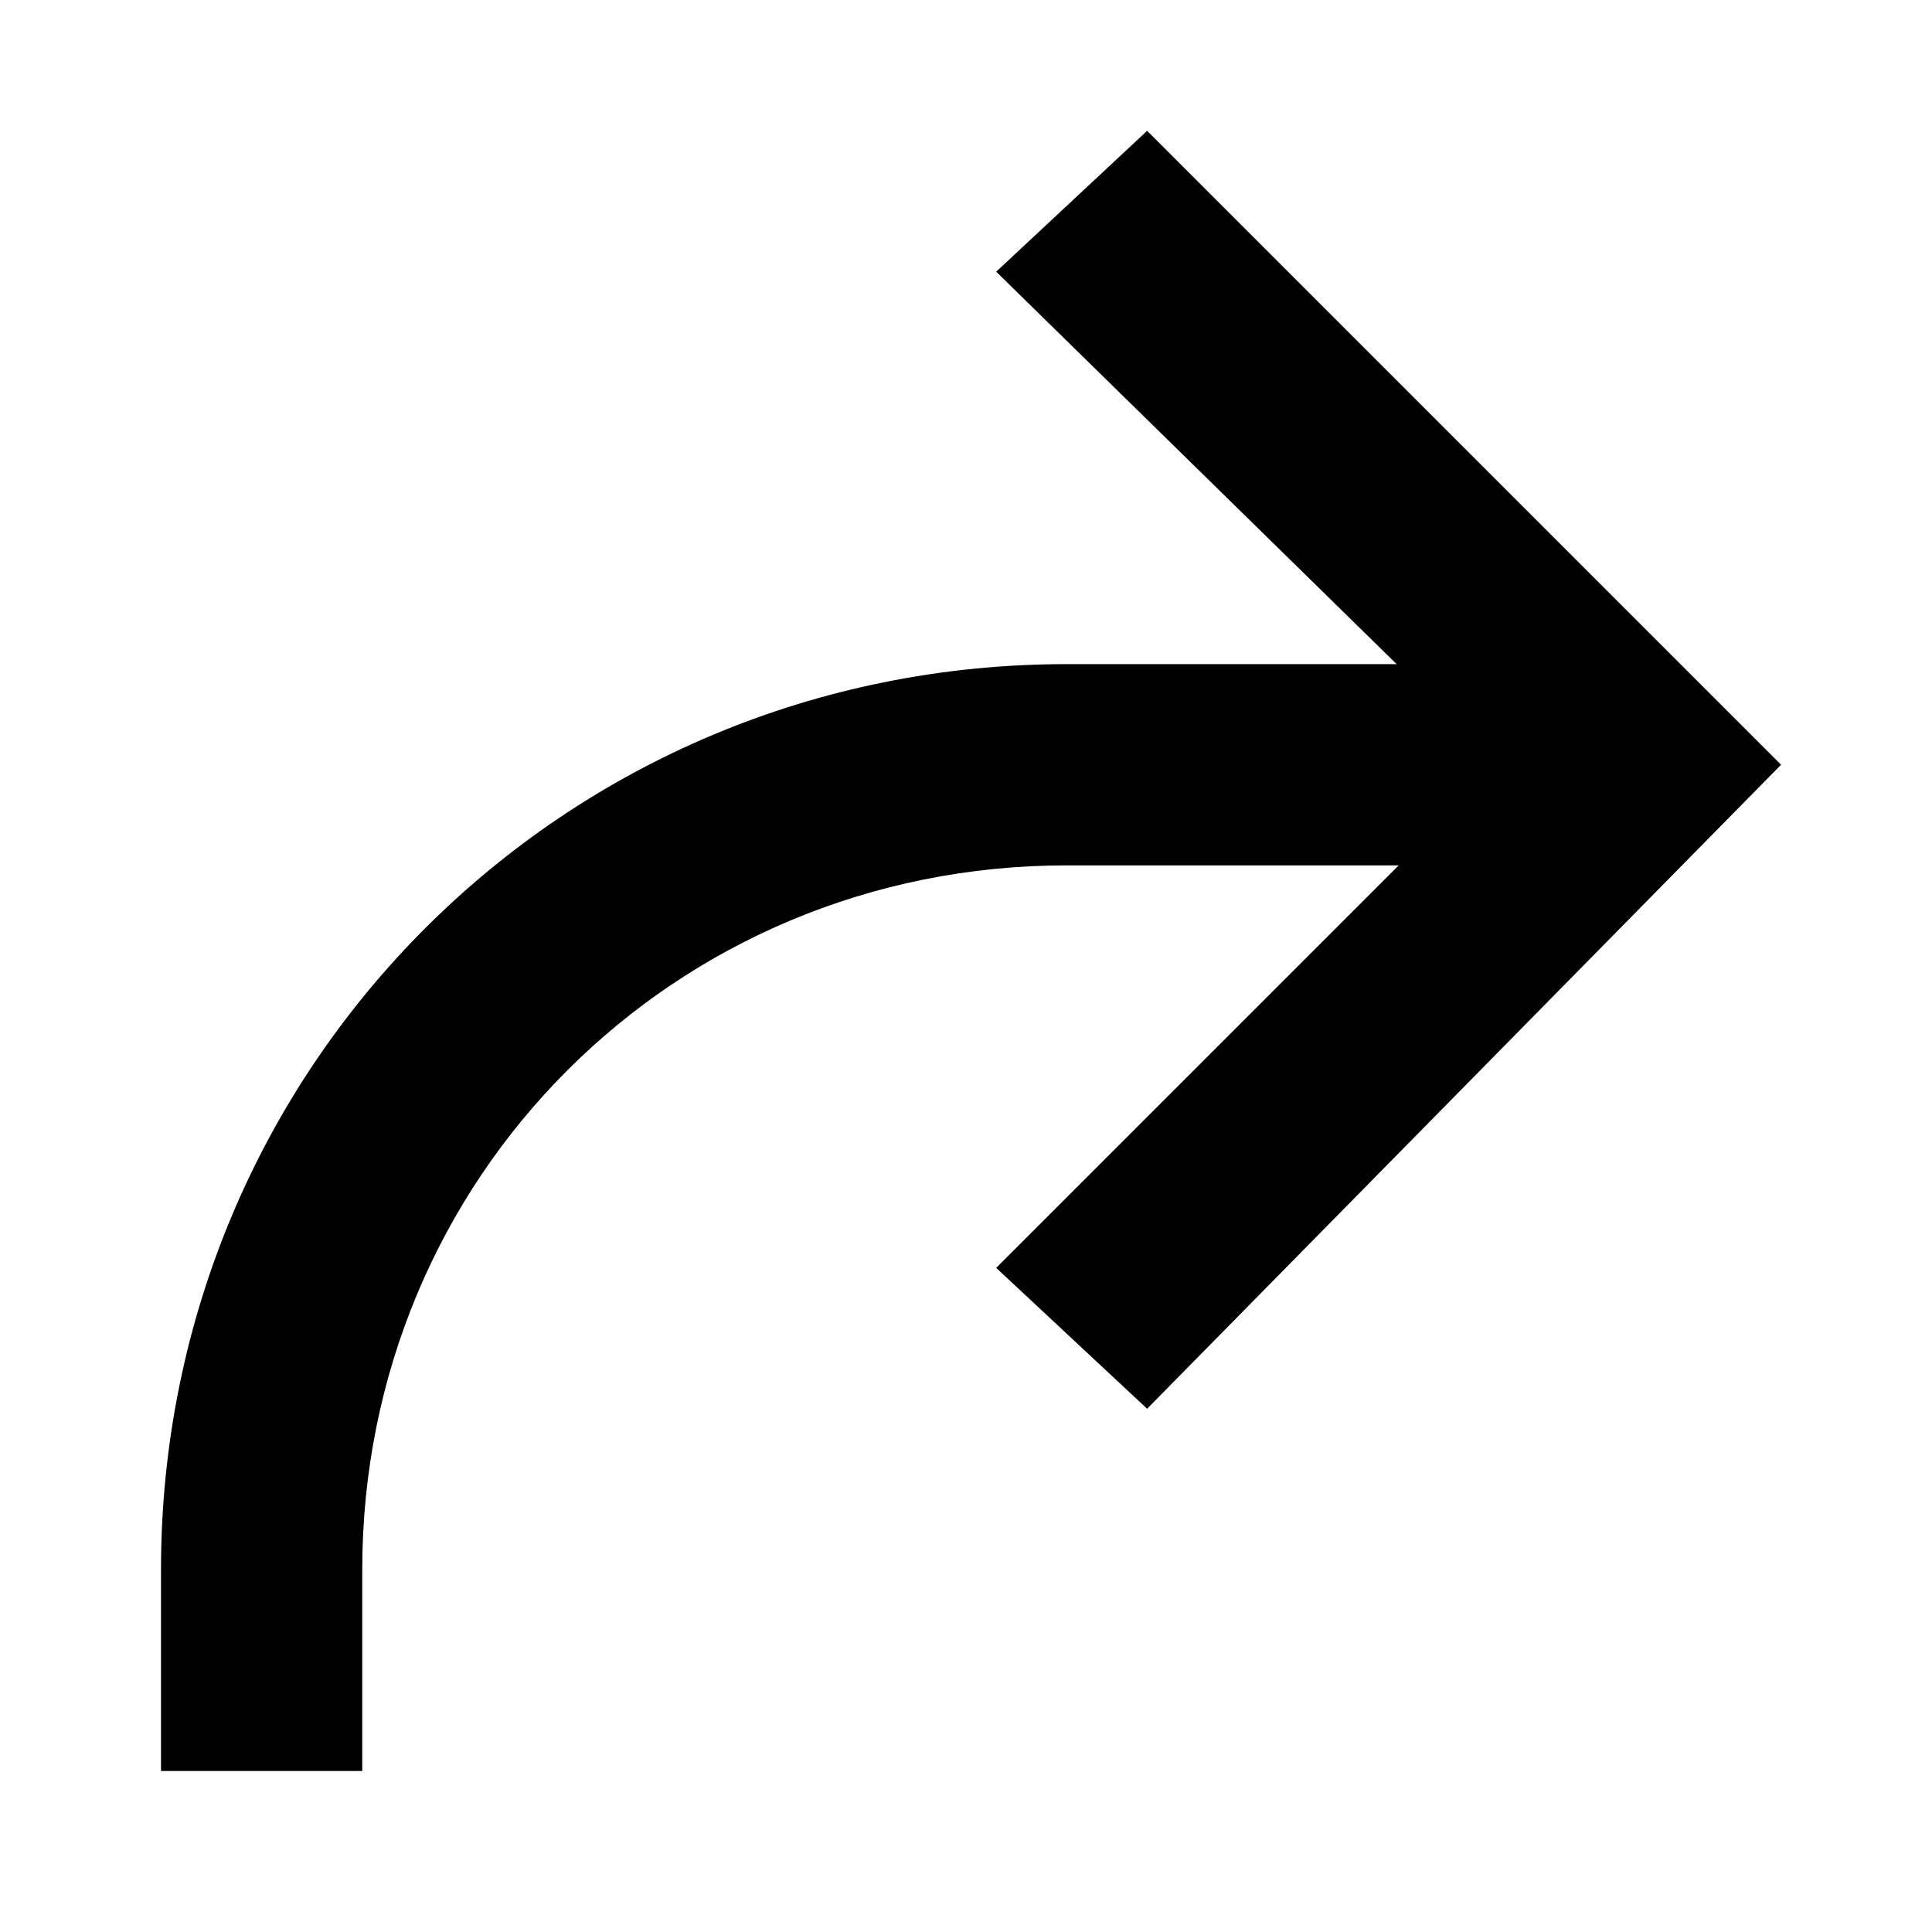 <svg t="1690335233752" class="icon" viewBox="0 0 1024 1024" version="1.1" xmlns="http://www.w3.org/2000/svg" p-id="3265" width="1em" height="1em">
	<path d="M192 938.667H85.333v-106.667c0-266.667 213.333-480 480-480h320v106.667h-320c-208 0-373.333 165.333-373.333 373.333v106.667z" fill="currentColor" p-id="3266">
	</path>
	<path d="M608 746.667L528 672l266.667-266.667-266.667-261.333L608 69.333 944 405.333z" fill="currentColor" p-id="3267">
	</path>
</svg>
